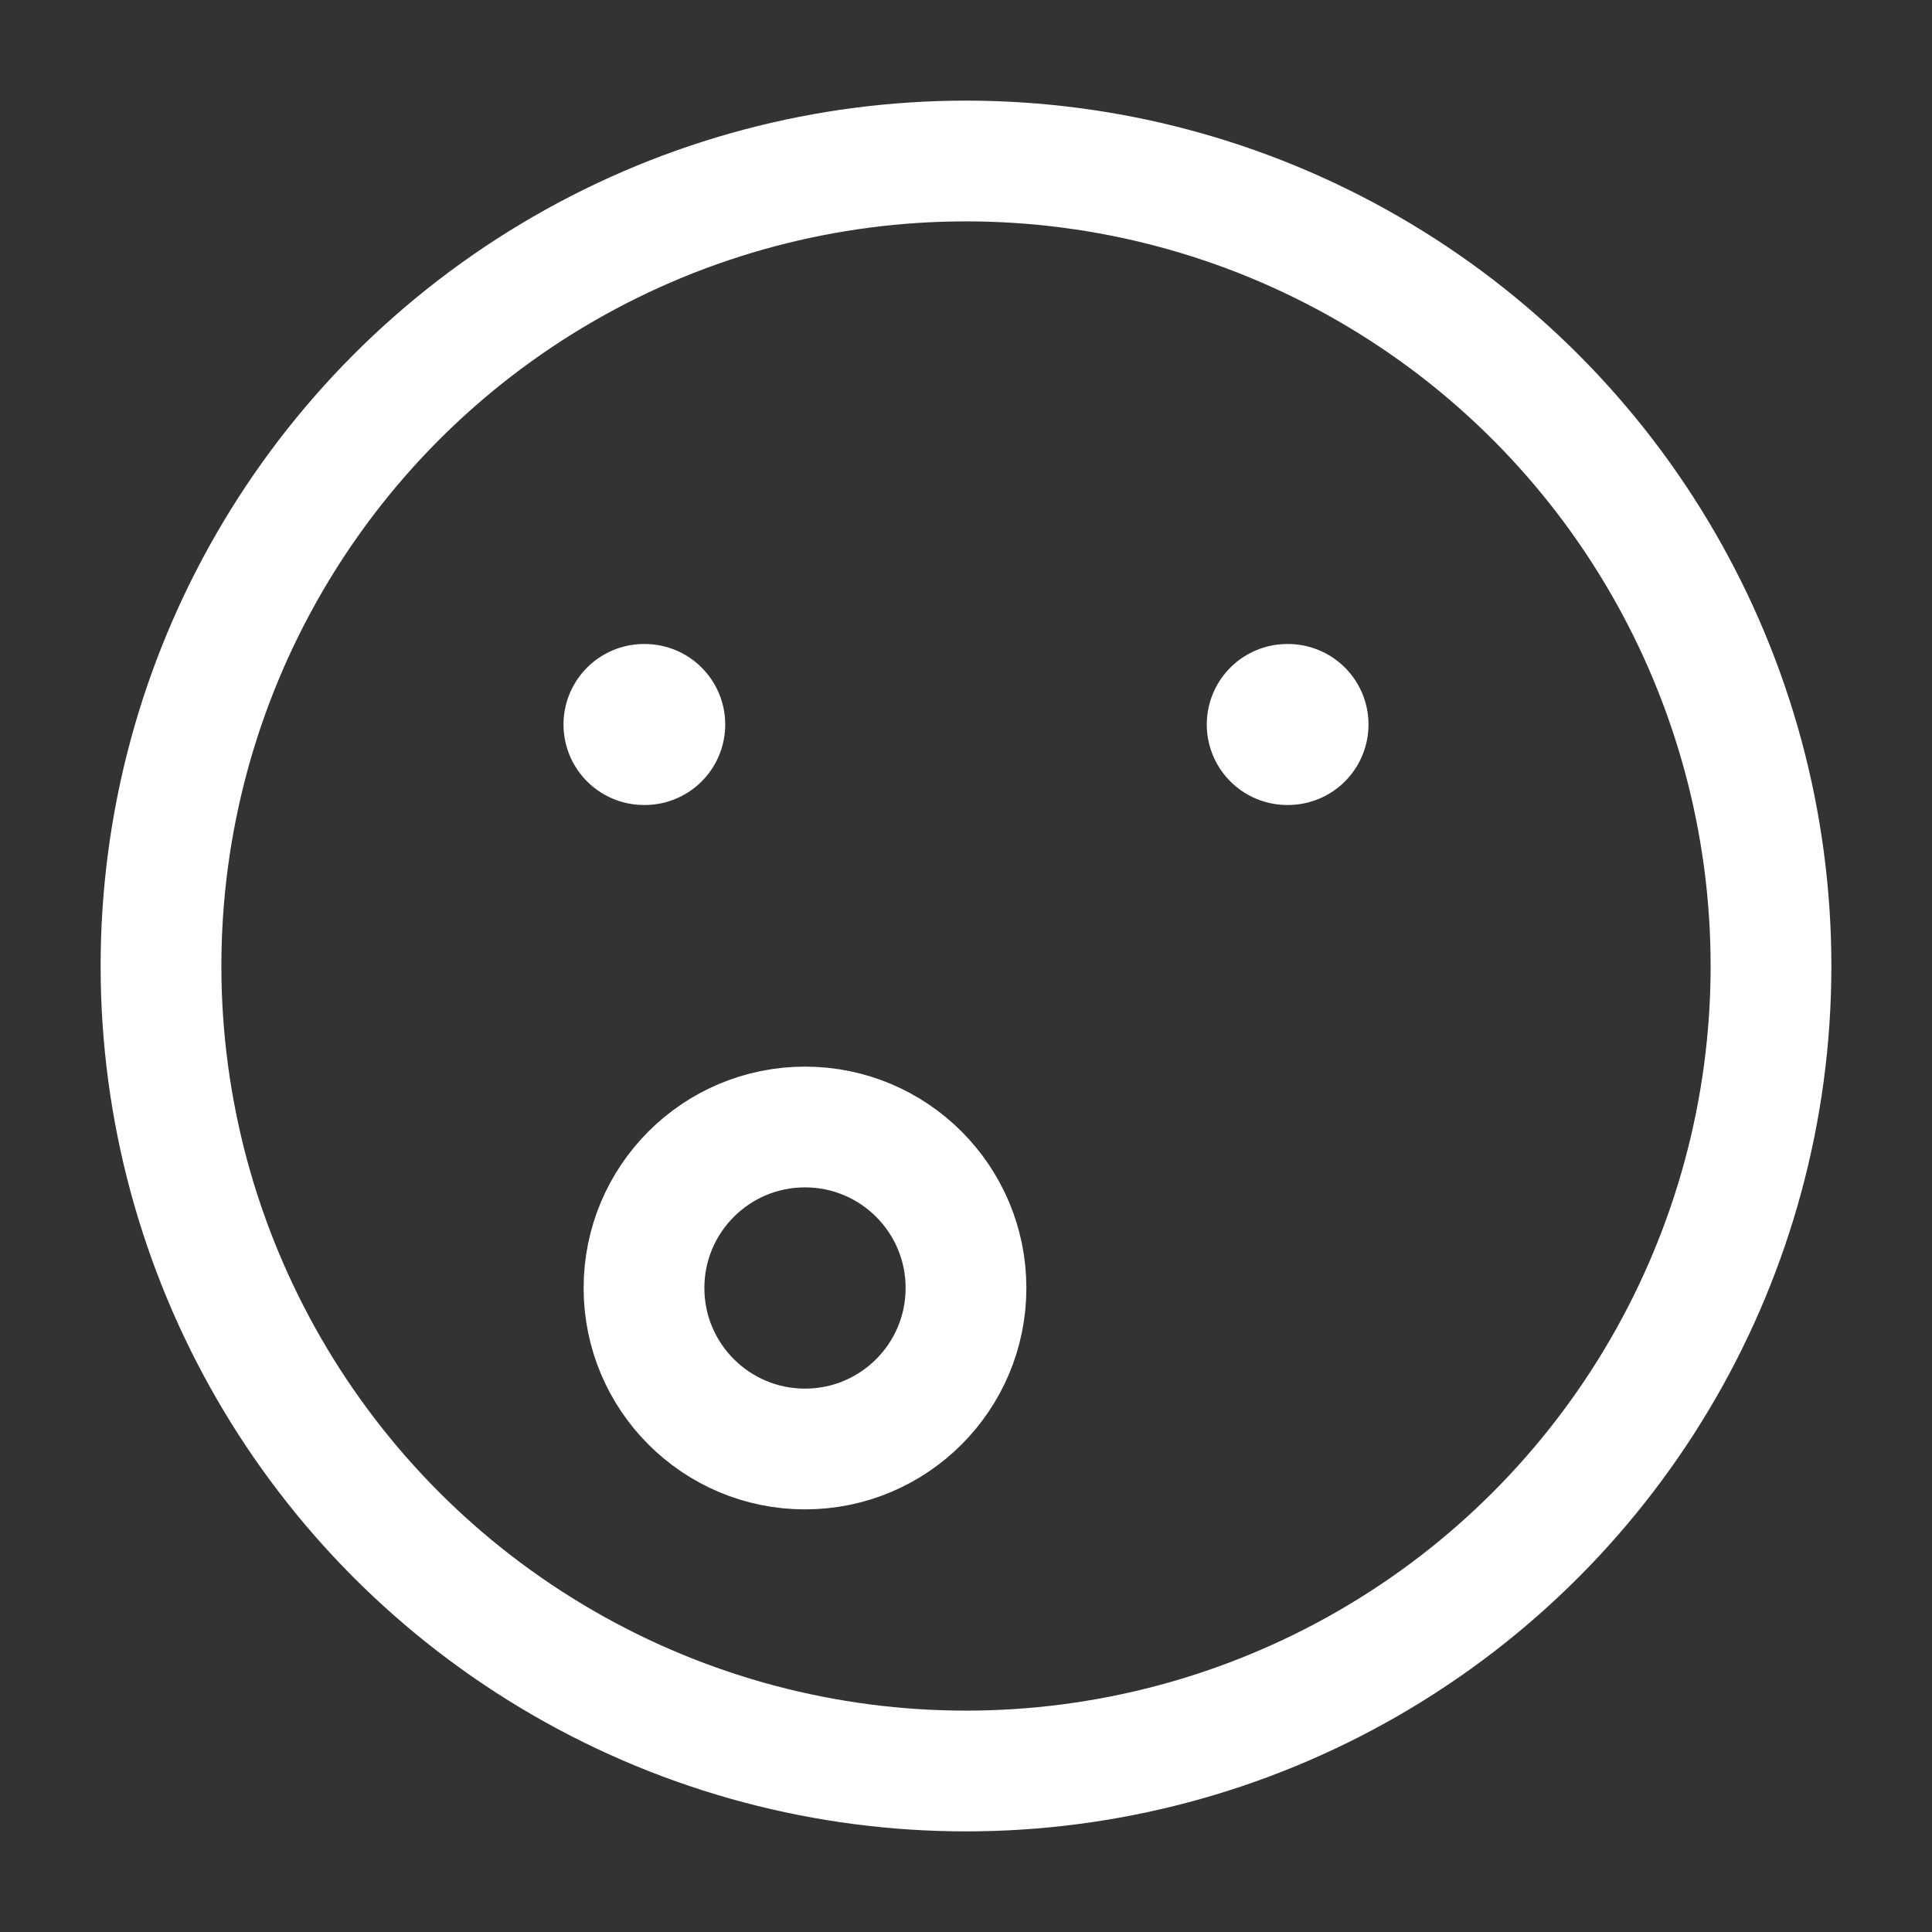 <svg xmlns="http://www.w3.org/2000/svg" viewBox="0 0 24 24" width="24" height="24" color="#ffffff" fill="none">
    <rect x="0" y="0" width="24" height="24" fill="#333333" stroke="none"/>
    <circle cx="12" cy="12" r="10" stroke="currentColor" stroke-width="1.5" stroke-linecap="round" stroke-linejoin="round" />
    <circle cx="10" cy="16" r="2" stroke="currentColor" stroke-width="1.5" stroke-linecap="round" stroke-linejoin="round" />
    <path d="M8.009 9H8M16 9H15.991" stroke="currentColor" stroke-width="2" stroke-linecap="round" stroke-linejoin="round" />
</svg>